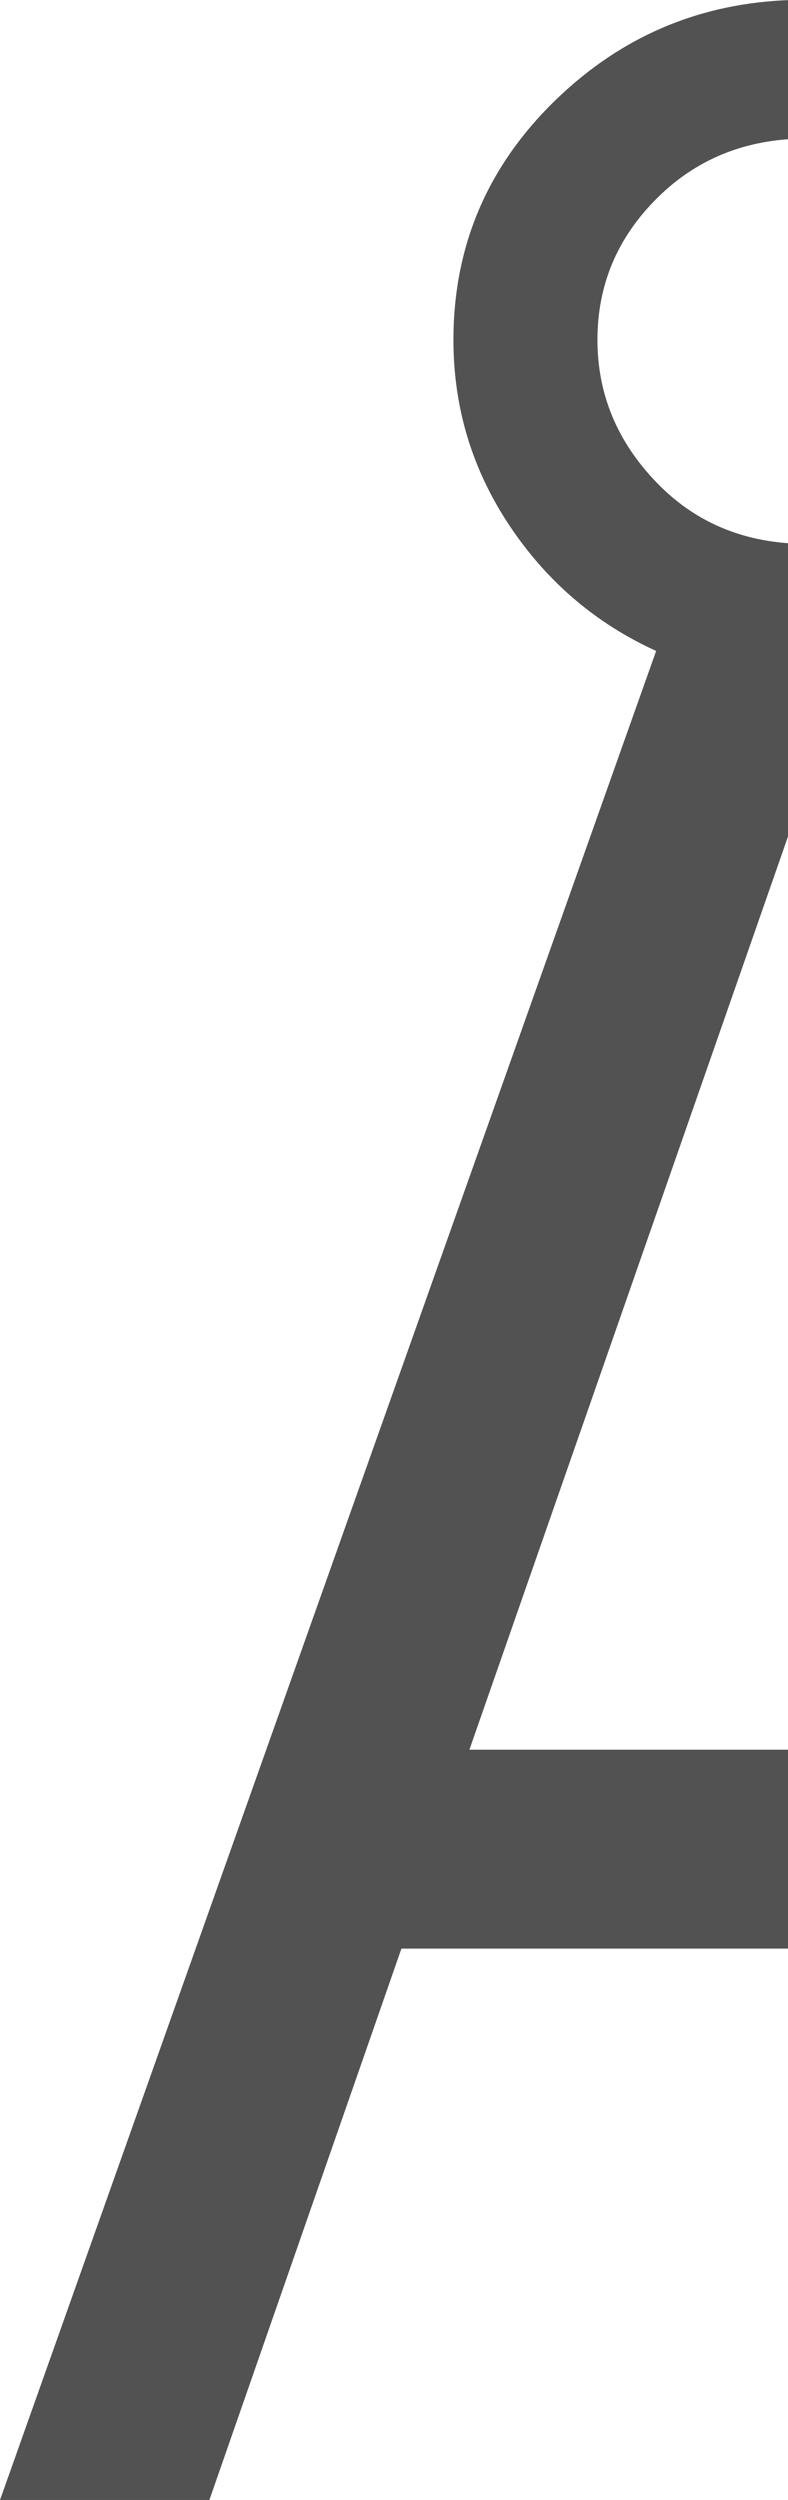 <svg xmlns="http://www.w3.org/2000/svg" viewBox="0 0 34.91 110.636" enable-background="new 0 0 34.91 110.636"><path fill="#535252" d="M35.06 77.432H20.796L35.06 36.59V24.05c-2.373-.143-4.363-1.033-5.962-2.687-1.754-1.81-2.63-3.92-2.63-6.322 0-2.44.886-4.538 2.66-6.29 1.614-1.598 3.595-2.46 5.93-2.6V0c-4.01.127-7.478 1.576-10.392 4.377-3.053 2.935-4.578 6.49-4.578 10.664 0 2.995.826 5.732 2.48 8.213s3.82 4.333 6.5 5.554L0 110.637h9.276l8.508-24.402H35.06v-8.803z"/></svg>